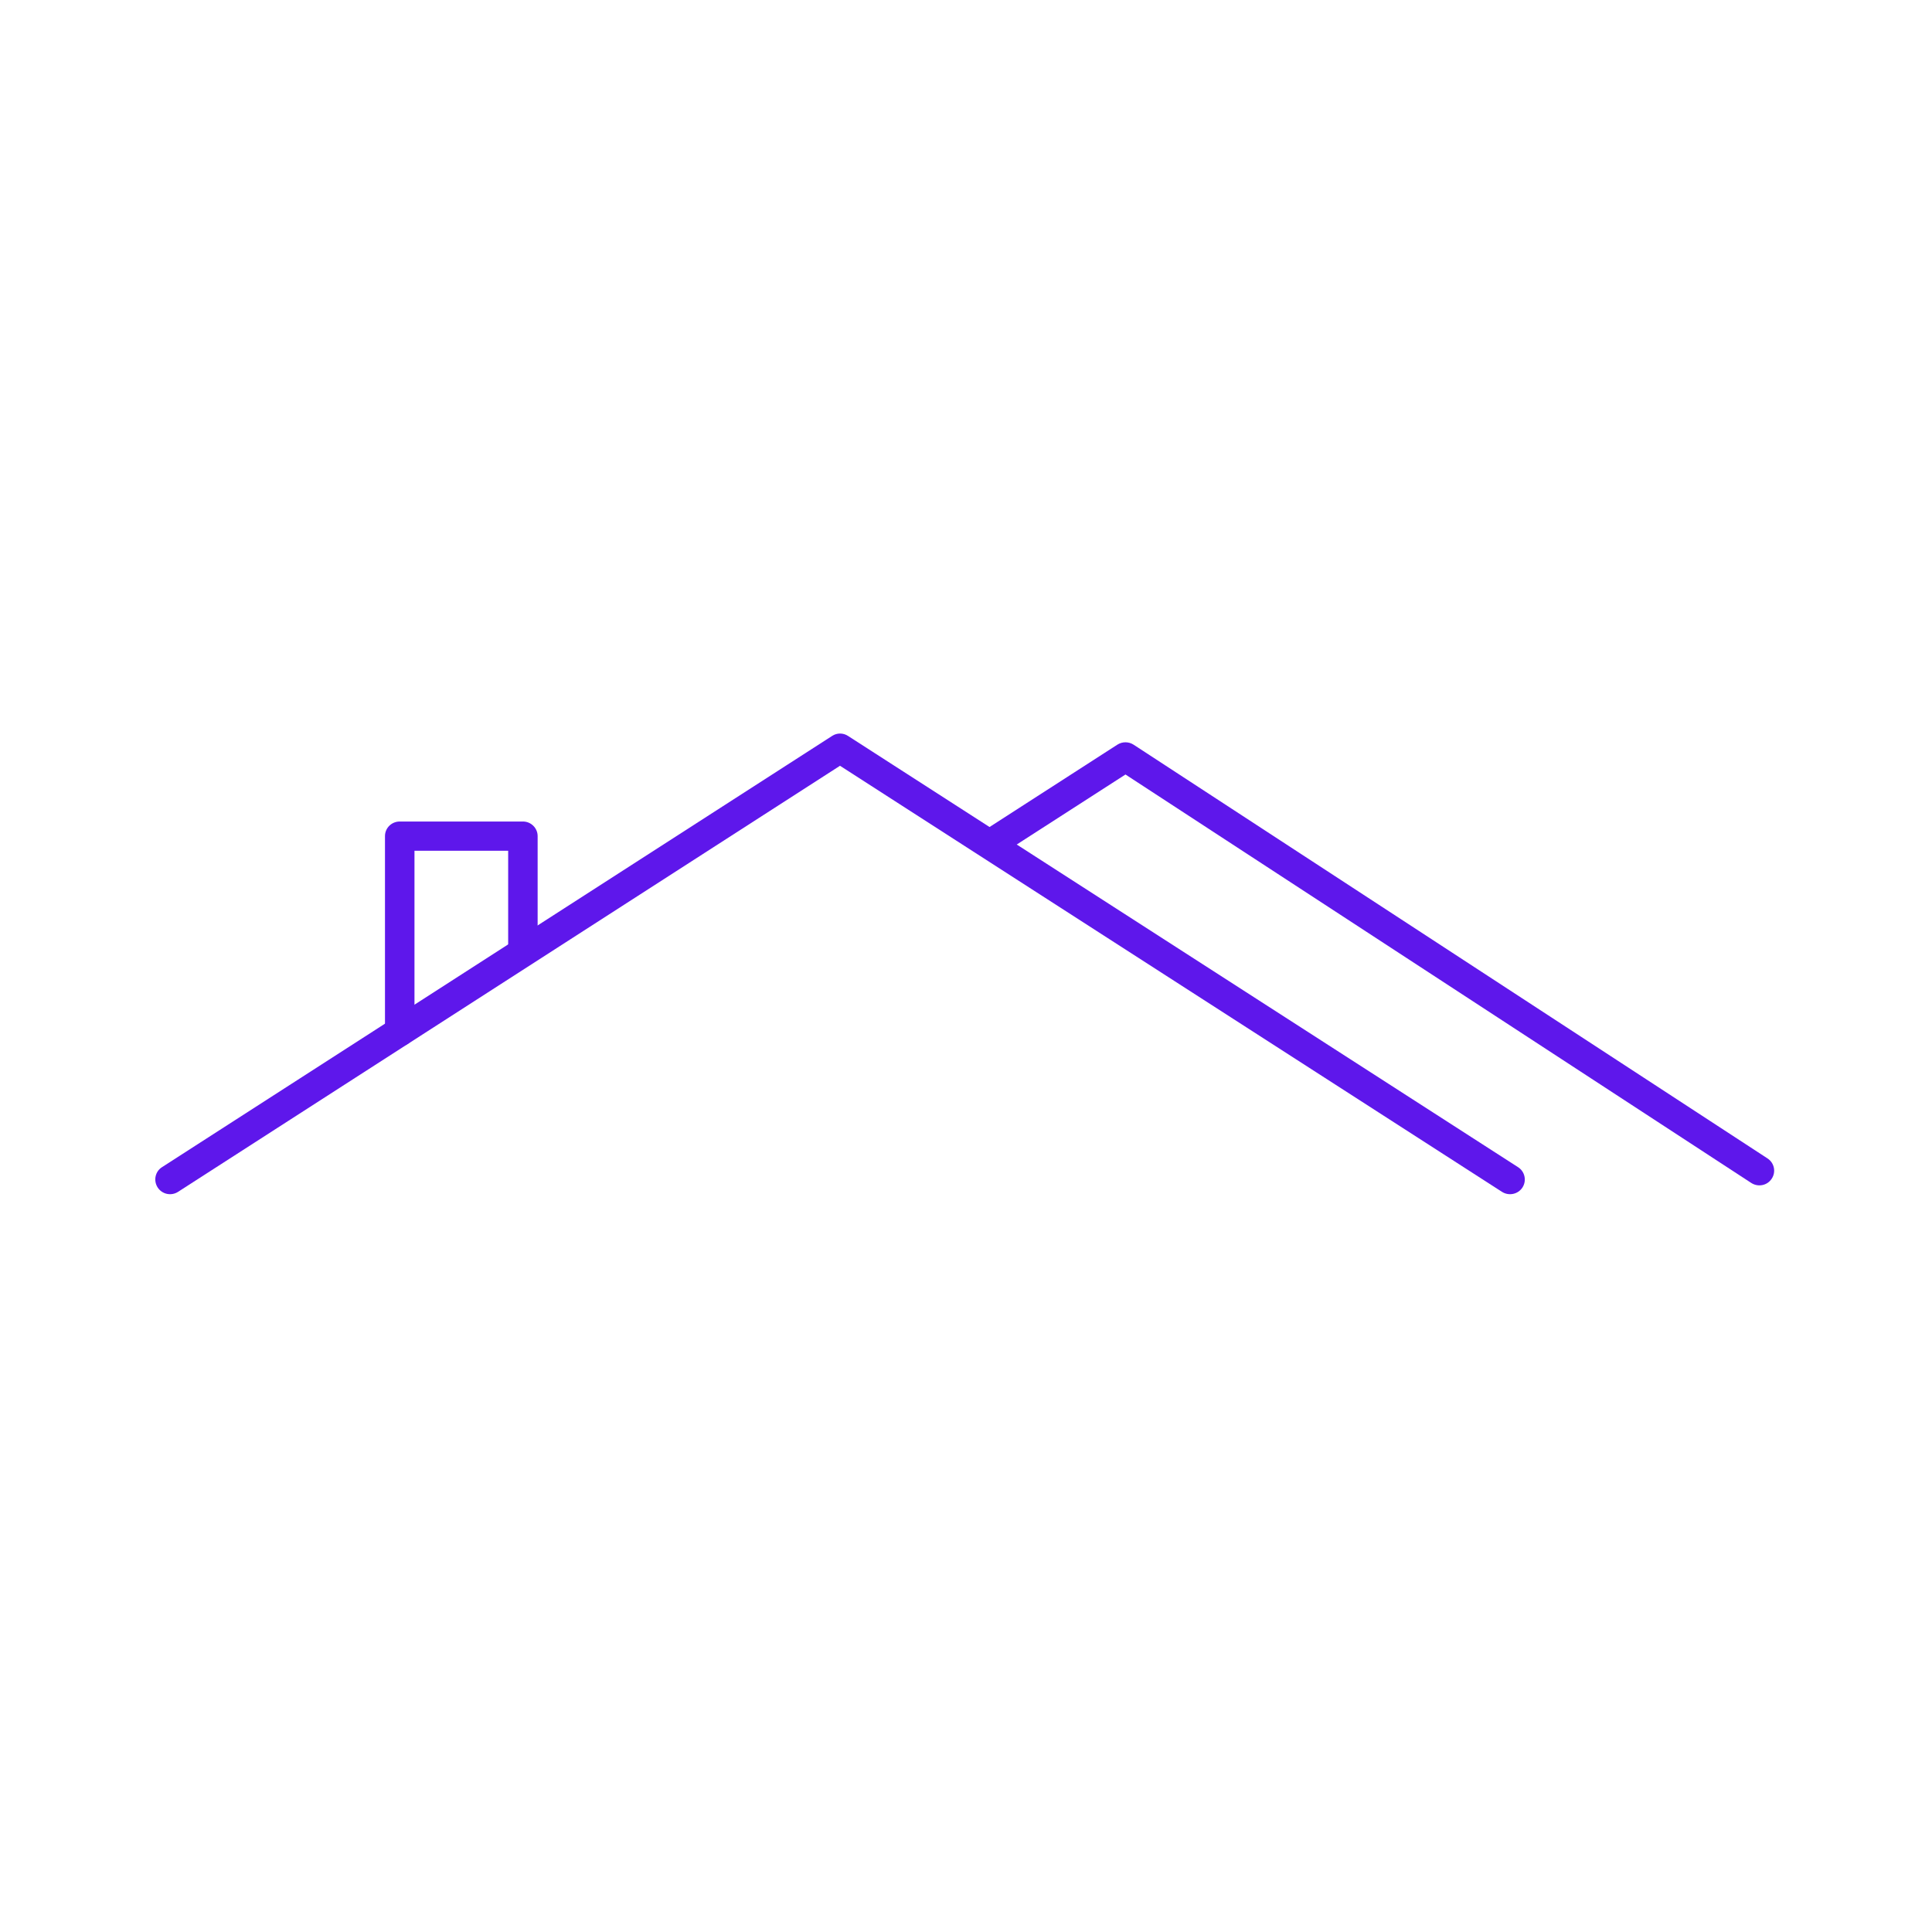 <svg xmlns="http://www.w3.org/2000/svg" xmlns:xlink="http://www.w3.org/1999/xlink" width="100" zoomAndPan="magnify" viewBox="0 0 75 75" height="100" preserveAspectRatio="xMidYMid meet" version="1.0"><defs><clipPath id="6a1ce8bd06"><path d="M 6 28.438 L 60 28.438 L 60 46.438 L 6 46.438 Z M 6 28.438 " clip-rule="nonzero"/></clipPath><clipPath id="7cdd6f0c97"><path d="M 38 28.438 L 68.957 28.438 L 68.957 46.438 L 38 46.438 Z M 38 28.438 " clip-rule="nonzero"/></clipPath></defs><g clip-path="url(#6a1ce8bd06)"><path fill="#5e17eb" d="M 6.914 46.266 L 32.609 29.727 C 32.609 29.727 58.305 46.266 58.305 46.266 C 58.574 46.438 58.93 46.363 59.102 46.098 C 59.273 45.832 59.195 45.477 58.93 45.309 C 58.93 45.309 32.922 28.57 32.922 28.57 C 32.734 28.445 32.488 28.445 32.301 28.57 C 32.301 28.57 6.289 45.309 6.289 45.309 C 6.023 45.477 5.949 45.832 6.121 46.098 C 6.293 46.363 6.648 46.438 6.914 46.266 Z M 6.914 46.266 " fill-opacity="1" fill-rule="evenodd"/></g><g clip-path="url(#7cdd6f0c97)"><path fill="#5e17eb" d="M 38.965 33.109 L 43.691 30.066 C 43.691 30.066 67.984 45.922 67.984 45.922 C 68.25 46.094 68.605 46.023 68.777 45.758 C 68.953 45.496 68.879 45.141 68.613 44.969 C 68.613 44.969 44.008 28.91 44.008 28.91 C 43.816 28.785 43.57 28.785 43.379 28.906 C 43.379 28.906 41.289 30.254 38.34 32.152 C 38.074 32.32 37.996 32.676 38.168 32.941 C 38.34 33.207 38.699 33.281 38.965 33.109 Z M 38.965 33.109 " fill-opacity="1" fill-rule="evenodd"/></g><path fill="#5e17eb" d="M 20.871 36.77 L 20.871 32.457 C 20.871 32.145 20.613 31.891 20.301 31.891 L 15.52 31.891 C 15.199 31.891 14.945 32.145 14.945 32.457 L 14.945 40.047 C 14.945 40.363 15.199 40.617 15.52 40.617 C 15.832 40.617 16.09 40.363 16.09 40.047 L 16.09 33.027 C 16.09 33.027 19.727 33.027 19.727 33.027 L 19.727 36.77 C 19.727 37.082 19.984 37.34 20.301 37.34 C 20.613 37.34 20.871 37.082 20.871 36.77 Z M 20.871 36.77 " fill-opacity="1" fill-rule="evenodd"/></svg>